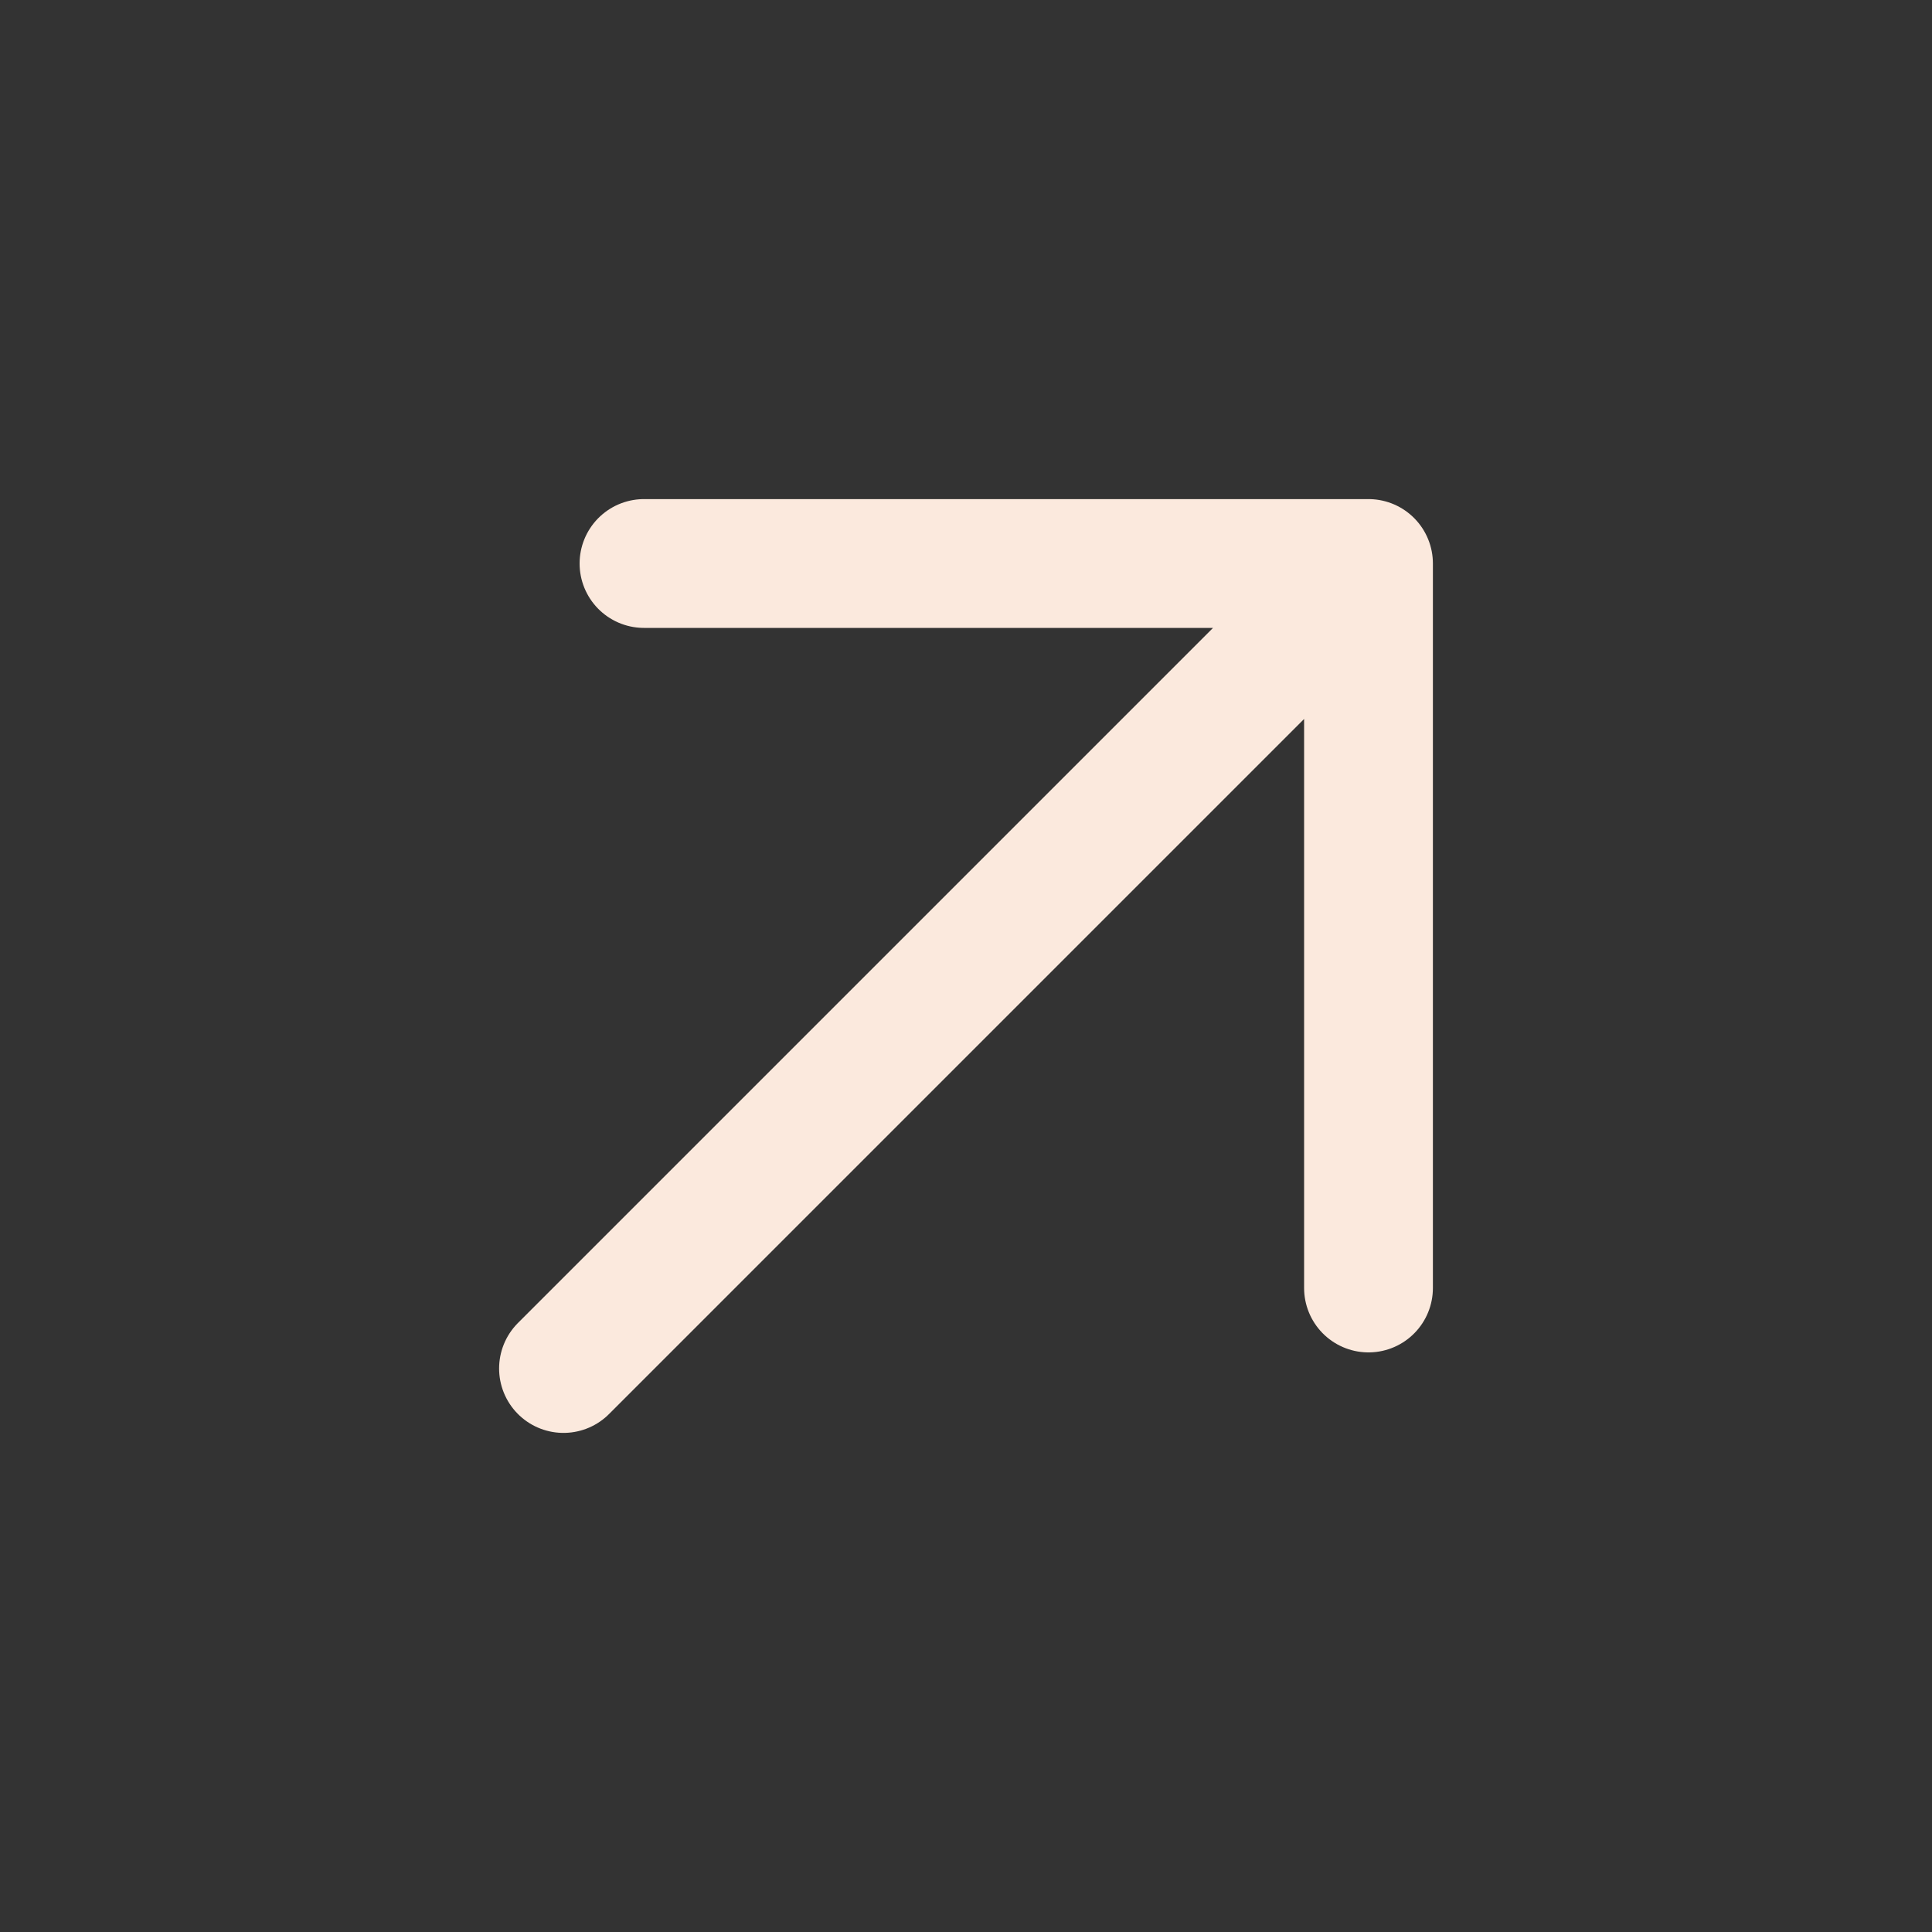 <svg width="30" height="30" viewBox="0 0 30 30" fill="none" xmlns="http://www.w3.org/2000/svg">
<rect x="0" y="0" width="30" height="30" fill="#333333" stroke="none"/>
<path d="M8.75 21.25L21.25 8.75M21.25 8.75H10M21.25 8.75V20" stroke="#FBE9DD" stroke-width="2" stroke-linecap="round" stroke-linejoin="round"/>
</svg>
